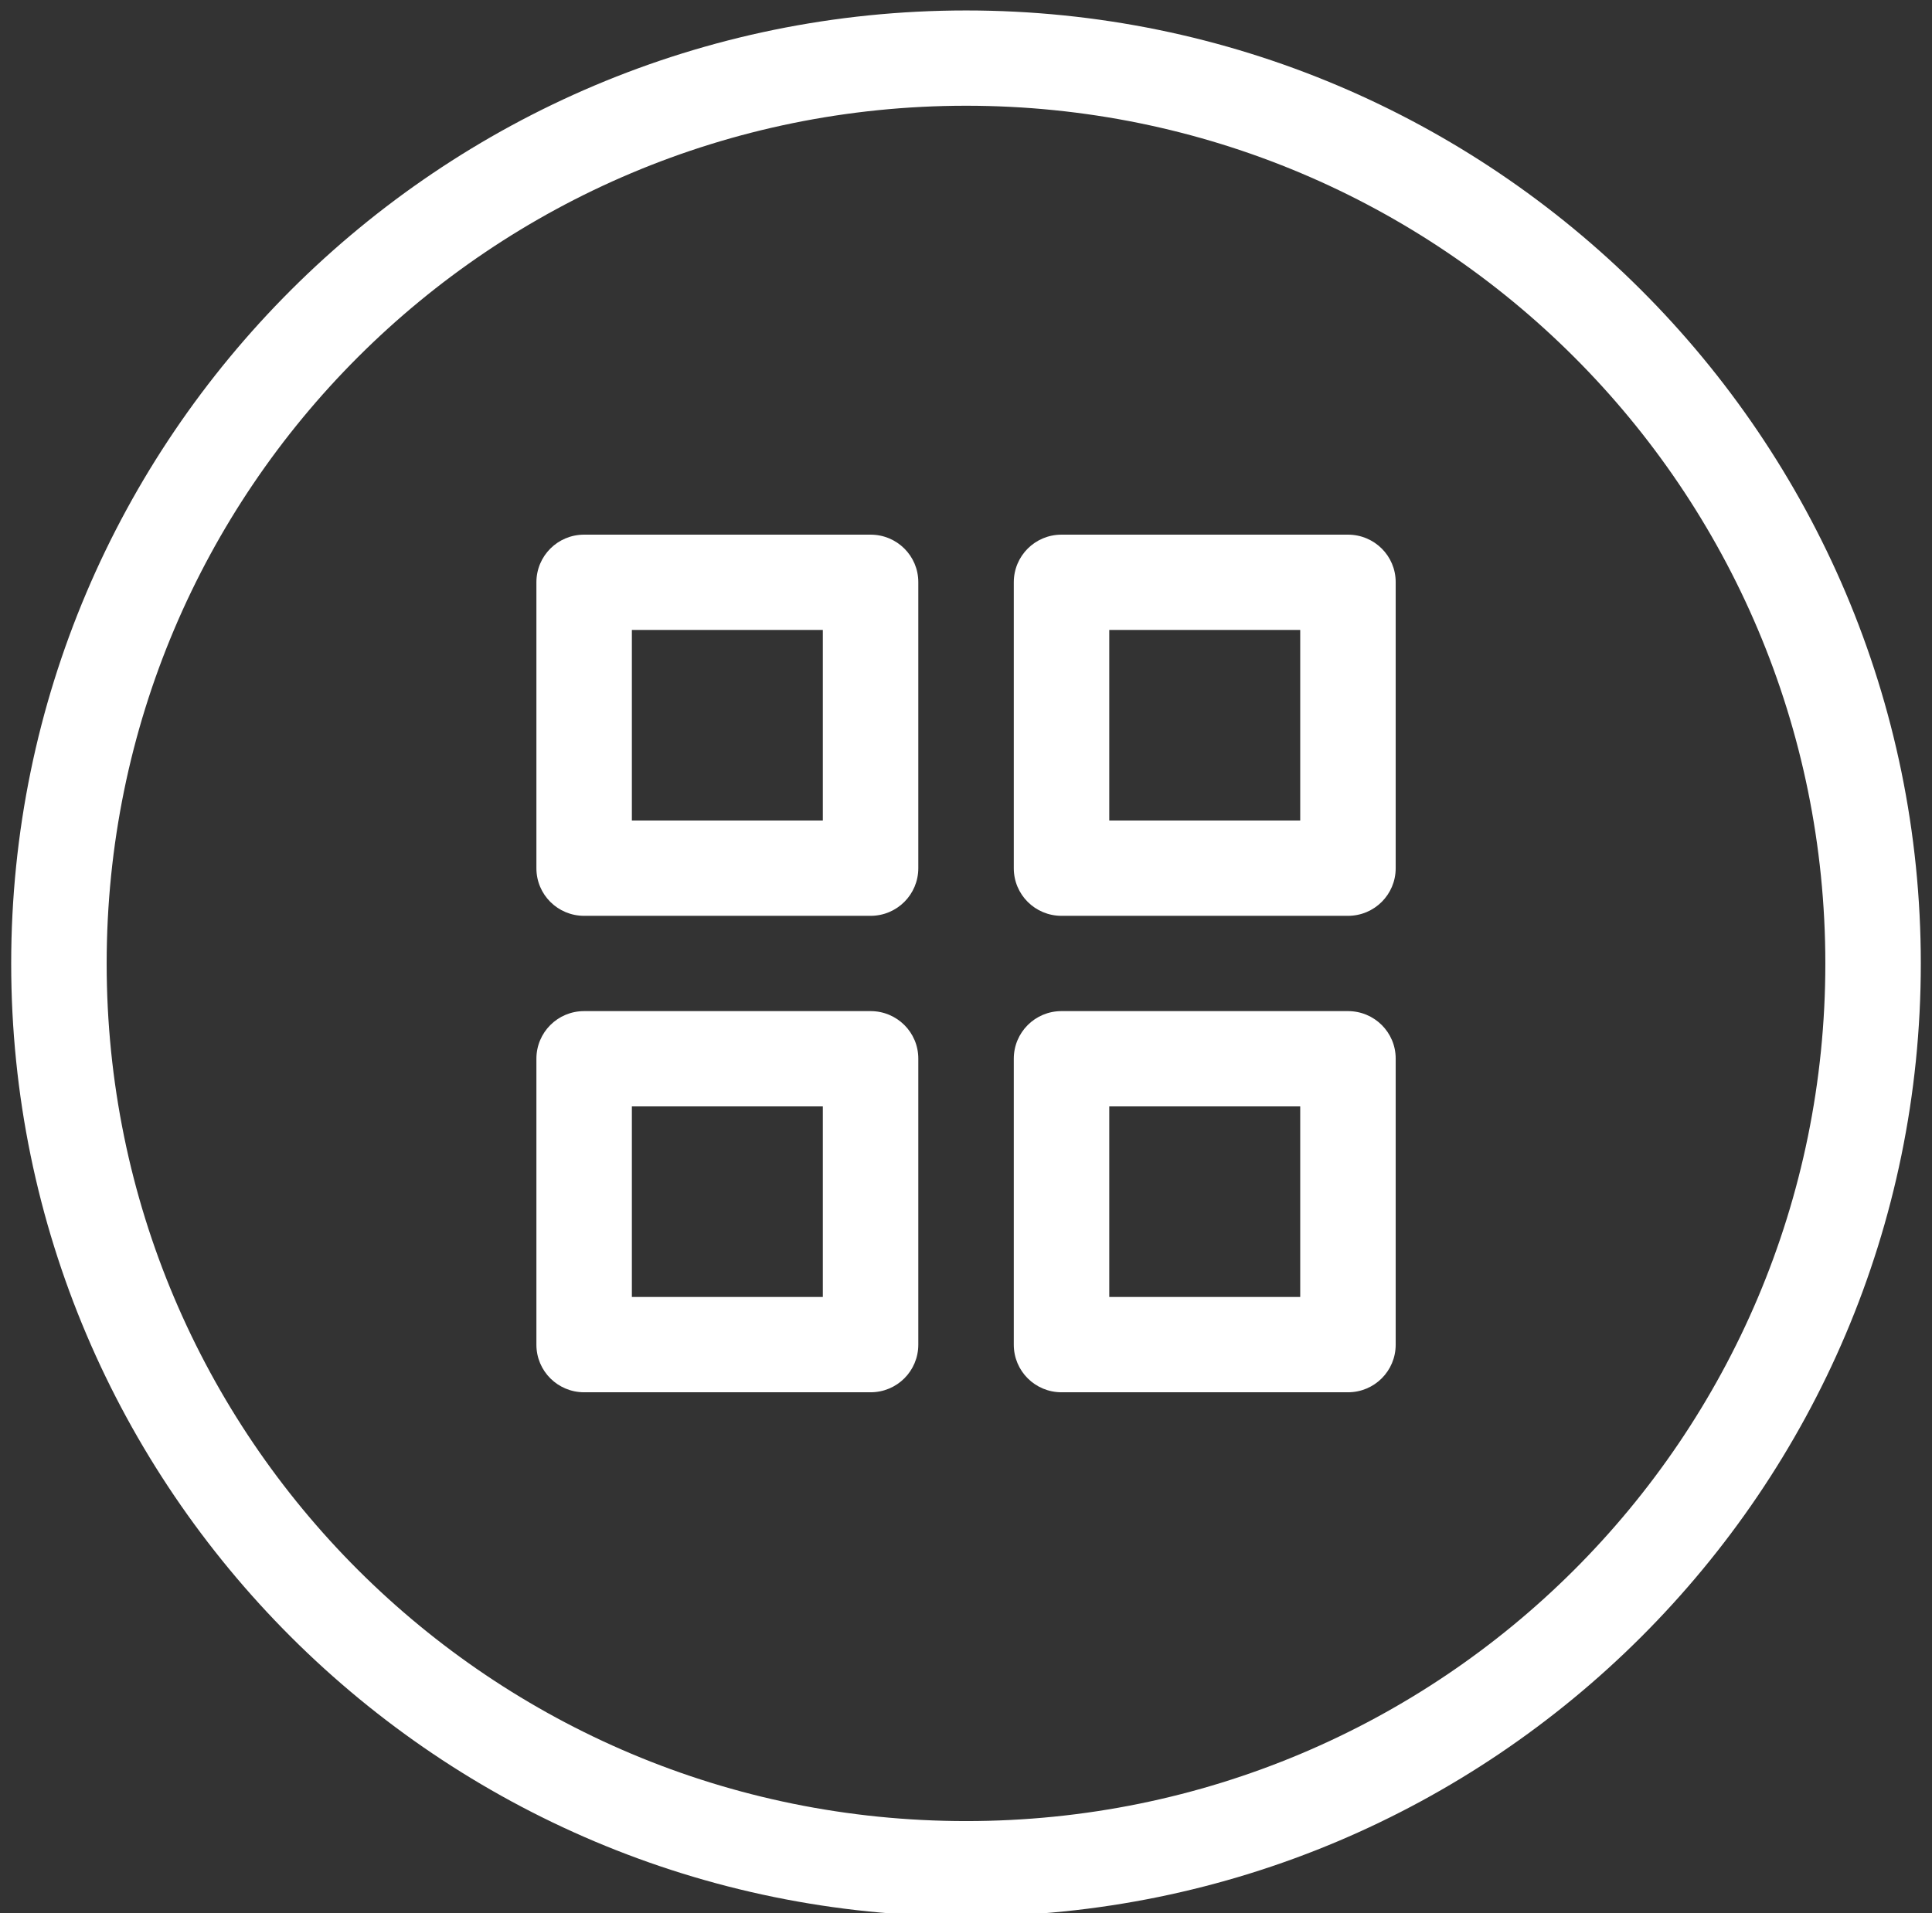 <svg width="106" height="105" viewBox="0 0 106 105" fill="none" xmlns="http://www.w3.org/2000/svg">
<rect x="0" y="0" width="106" height="105" fill="#333333" stroke="none"/>
<g clip-path="url(#clip0)">
<path d="M53.008 0.574C24.108 0.574 0.614 24.028 0.614 52.879C0.614 81.729 24.108 105.168 53.008 105.168C81.907 105.168 105.386 81.729 105.386 52.879C105.386 24.028 81.907 0.574 53.008 0.574ZM53.008 5.803C79.077 5.803 100.148 26.854 100.148 52.879C100.148 78.903 79.077 99.938 53.008 99.938C26.939 99.938 5.852 78.903 5.852 52.879C5.852 26.854 26.939 5.803 53.008 5.803ZM32.049 29.341C30.598 29.341 29.43 30.507 29.43 31.956V47.649C29.43 49.095 30.6 50.259 32.049 50.259H47.764C49.215 50.259 50.383 49.092 50.383 47.644V31.956C50.383 31.953 50.384 31.948 50.383 31.946C50.383 30.502 49.212 29.341 47.764 29.341L32.049 29.341ZM58.241 29.341C56.79 29.341 55.622 30.507 55.622 31.956V47.649C55.622 49.095 56.792 50.259 58.241 50.259H73.956C75.407 50.259 76.575 49.092 76.575 47.644V31.956V31.946C76.575 30.502 75.404 29.341 73.956 29.341L58.241 29.341ZM34.668 34.57H45.145V45.029H34.668V34.57ZM60.86 34.57H71.337V45.029H60.86V34.57ZM32.049 55.488C30.598 55.488 29.43 56.654 29.43 58.103V73.796C29.43 75.242 30.6 76.406 32.049 76.406H47.764C49.215 76.406 50.383 75.24 50.383 73.791V58.103C50.383 58.1 50.384 58.095 50.383 58.093C50.383 56.649 49.212 55.488 47.764 55.488L32.049 55.488ZM58.241 55.488C56.79 55.488 55.622 56.654 55.622 58.103V73.796C55.622 75.242 56.792 76.406 58.241 76.406H73.956C75.407 76.406 76.575 75.24 76.575 73.791V58.103V58.093C76.575 56.649 75.404 55.488 73.956 55.488L58.241 55.488ZM34.668 60.718H45.145V71.176H34.668V60.718ZM60.86 60.718H71.337V71.176H60.86V60.718Z" fill="white"/>
</g>
<defs>
<clipPath id="clip0">
<rect width="106" height="105" fill="white"/>
</clipPath>
</defs>
</svg>
